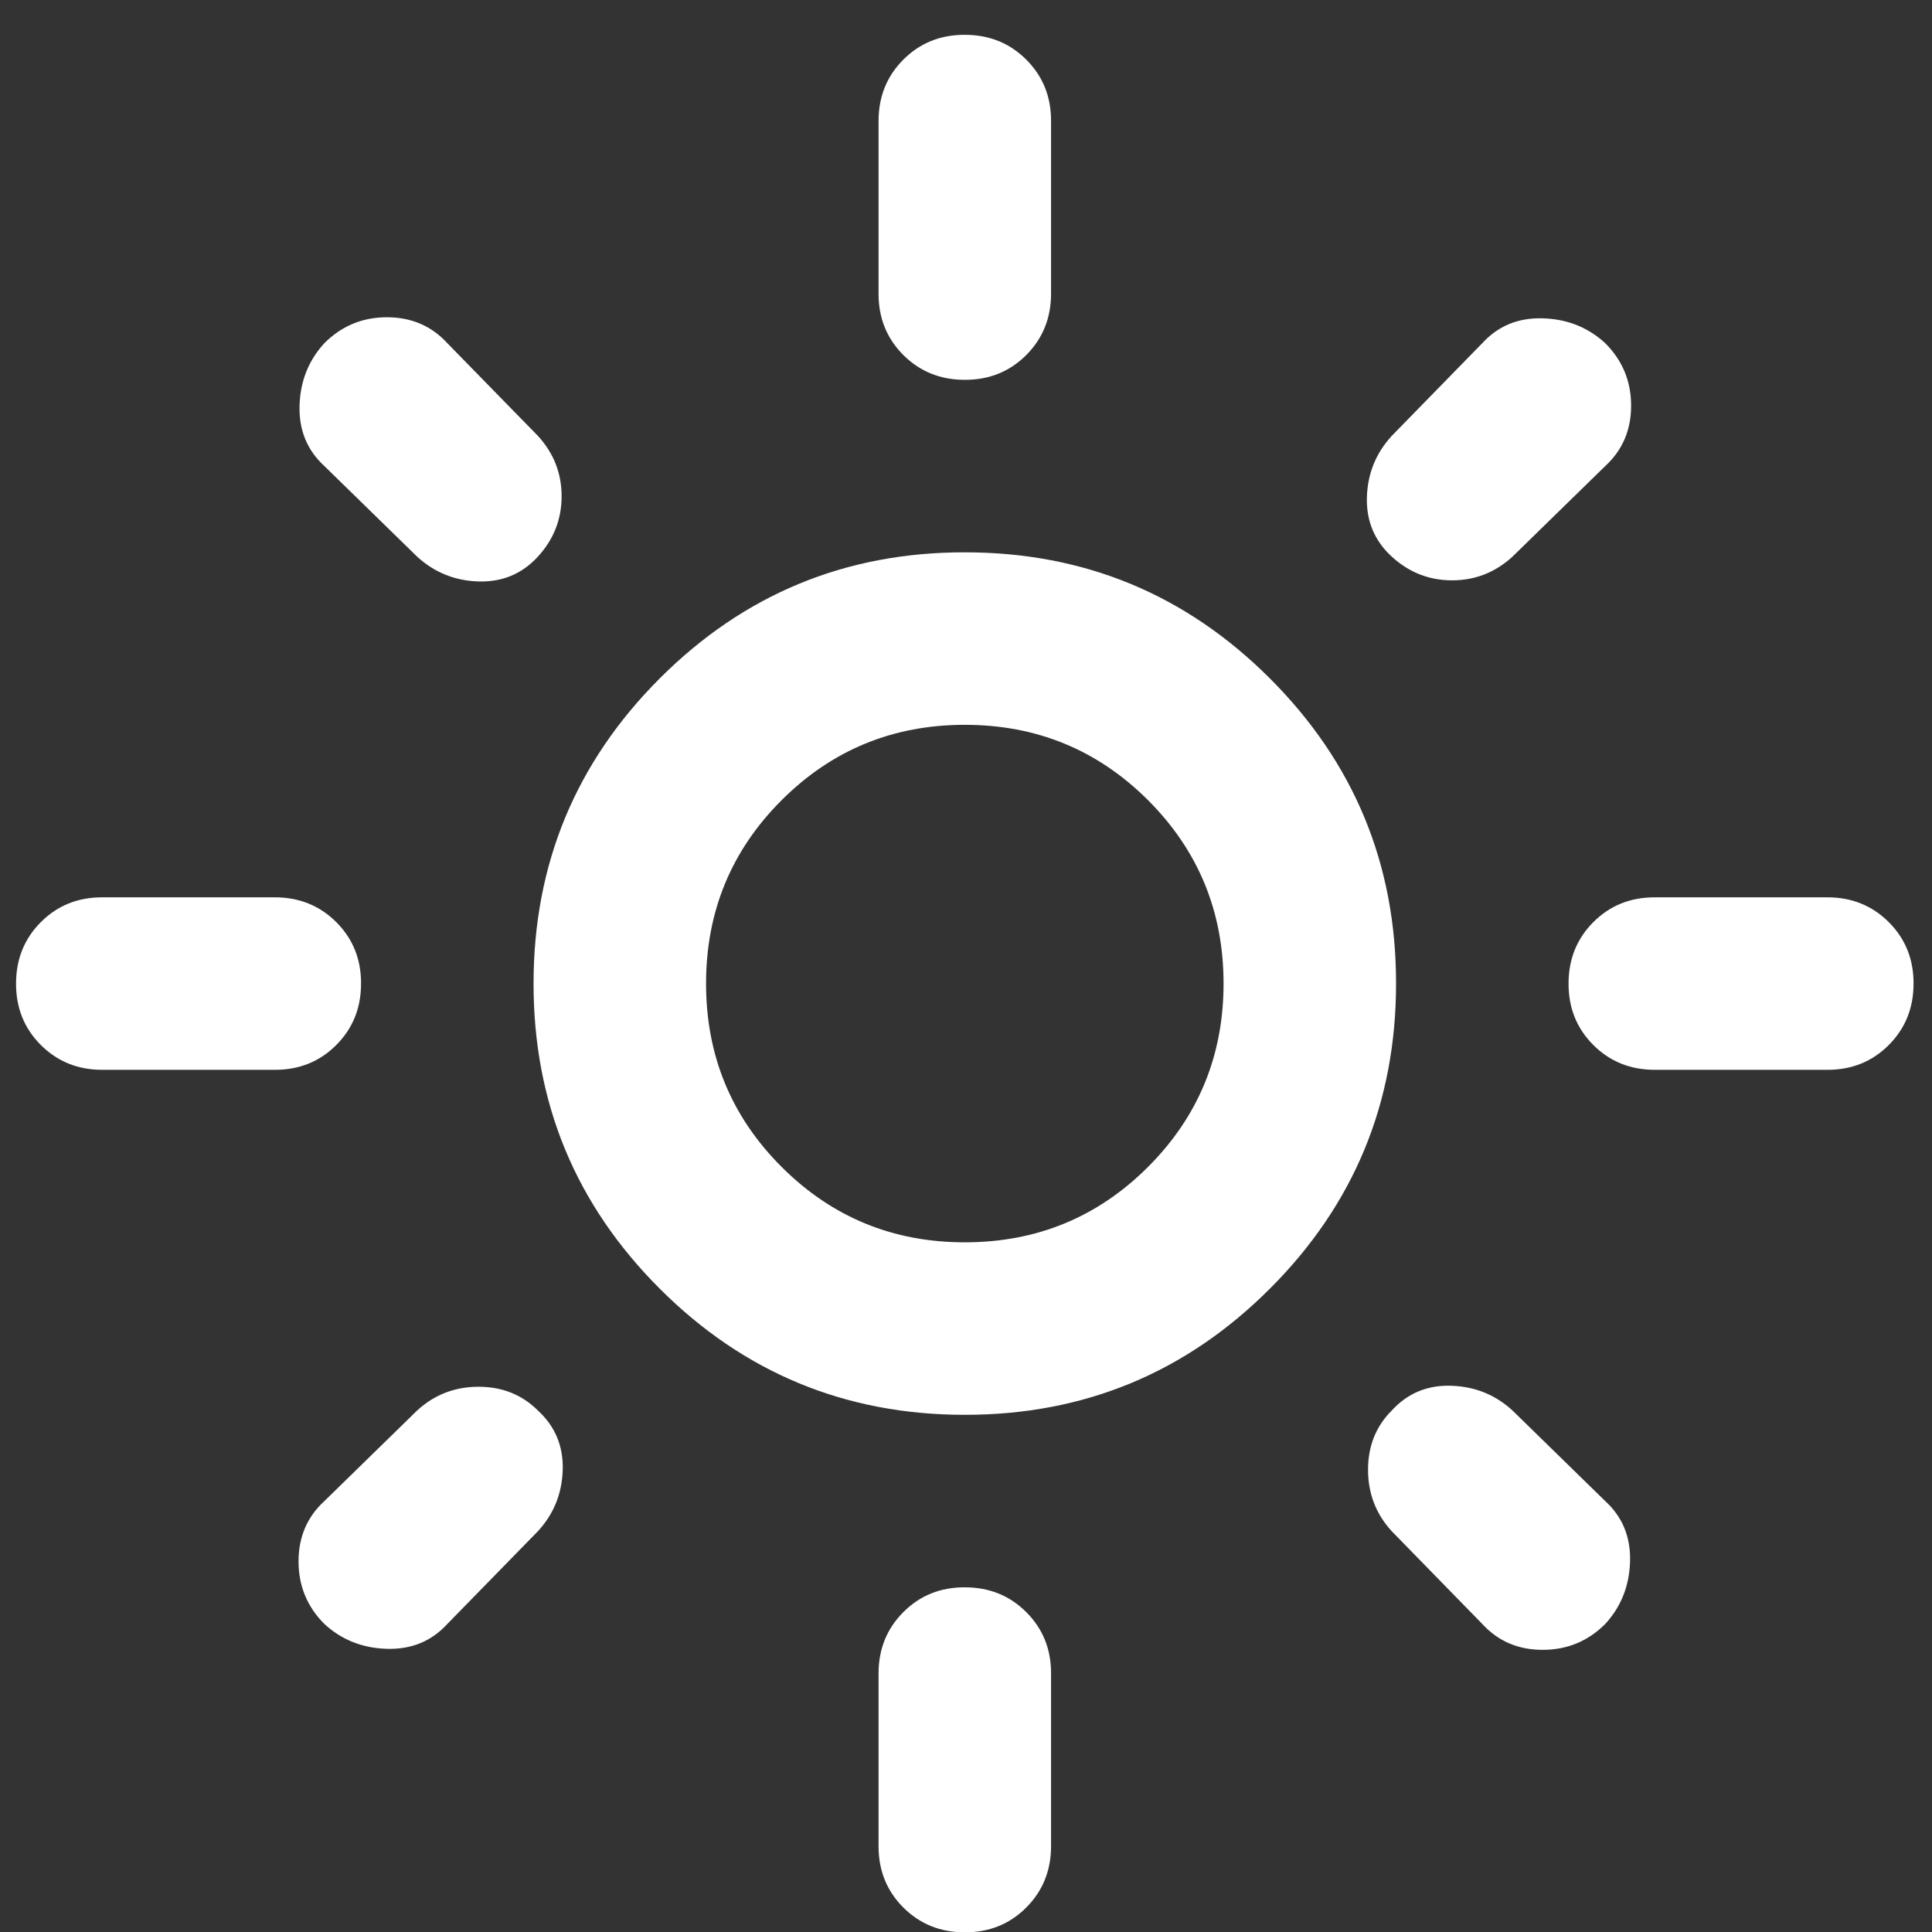 <svg width="42" height="42" viewBox="0 0 42 42" fill="none" xmlns="http://www.w3.org/2000/svg">
<rect x="0" y="0" width="42" height="42" fill="#333333" stroke="none"/>
<path d="M20.974 27.007C22.537 27.007 23.865 26.46 24.959 25.366C26.052 24.272 26.599 22.944 26.599 21.382C26.599 19.819 26.052 18.491 24.959 17.397C23.865 16.304 22.537 15.757 20.974 15.757C19.412 15.757 18.084 16.304 16.99 17.397C15.896 18.491 15.349 19.819 15.349 21.382C15.349 22.944 15.896 24.272 16.99 25.366C18.084 26.46 19.412 27.007 20.974 27.007ZM20.974 30.757C18.381 30.757 16.169 29.842 14.341 28.014C12.512 26.185 11.598 23.974 11.599 21.382C11.599 18.788 12.514 16.577 14.342 14.748C16.171 12.919 18.382 12.005 20.974 12.007C23.568 12.007 25.779 12.921 27.608 14.75C29.437 16.579 30.351 18.789 30.349 21.382C30.349 23.976 29.435 26.187 27.606 28.015C25.777 29.844 23.567 30.758 20.974 30.757ZM2.224 23.257C1.693 23.257 1.247 23.077 0.887 22.717C0.527 22.357 0.348 21.912 0.349 21.382C0.349 20.851 0.529 20.405 0.889 20.045C1.249 19.685 1.694 19.506 2.224 19.507H5.974C6.505 19.507 6.951 19.687 7.311 20.047C7.671 20.407 7.851 20.852 7.849 21.382C7.849 21.913 7.669 22.359 7.309 22.719C6.949 23.079 6.504 23.258 5.974 23.257H2.224ZM35.974 23.257C35.443 23.257 34.997 23.077 34.637 22.717C34.277 22.357 34.098 21.912 34.099 21.382C34.099 20.851 34.279 20.405 34.639 20.045C34.999 19.685 35.444 19.506 35.974 19.507H39.724C40.255 19.507 40.701 19.687 41.061 20.047C41.421 20.407 41.6 20.852 41.599 21.382C41.599 21.913 41.419 22.359 41.059 22.719C40.699 23.079 40.254 23.258 39.724 23.257H35.974ZM20.974 8.257C20.443 8.257 19.997 8.077 19.637 7.717C19.277 7.357 19.098 6.912 19.099 6.382V2.632C19.099 2.1 19.279 1.655 19.639 1.295C19.999 0.935 20.444 0.755 20.974 0.757C21.506 0.757 21.951 0.937 22.311 1.297C22.671 1.657 22.851 2.102 22.849 2.632V6.382C22.849 6.913 22.669 7.359 22.309 7.719C21.949 8.079 21.504 8.258 20.974 8.257ZM20.974 42.007C20.443 42.007 19.997 41.827 19.637 41.467C19.277 41.107 19.098 40.662 19.099 40.132V36.382C19.099 35.85 19.279 35.405 19.639 35.045C19.999 34.685 20.444 34.505 20.974 34.507C21.506 34.507 21.951 34.687 22.311 35.047C22.671 35.407 22.851 35.852 22.849 36.382V40.132C22.849 40.663 22.669 41.109 22.309 41.469C21.949 41.829 21.504 42.008 20.974 42.007ZM9.068 12.101L7.052 10.132C6.677 9.788 6.497 9.35 6.512 8.819C6.527 8.288 6.707 7.835 7.052 7.46C7.427 7.085 7.88 6.897 8.412 6.897C8.943 6.897 9.38 7.085 9.724 7.46L11.693 9.475C12.037 9.85 12.209 10.288 12.209 10.788C12.209 11.288 12.037 11.726 11.693 12.101C11.349 12.476 10.92 12.655 10.405 12.64C9.89 12.626 9.444 12.445 9.068 12.101ZM32.224 35.304L30.256 33.288C29.912 32.913 29.74 32.467 29.74 31.951C29.74 31.435 29.912 31.006 30.256 30.663C30.599 30.288 31.029 30.109 31.546 30.125C32.062 30.141 32.507 30.32 32.88 30.663L34.896 32.632C35.271 32.975 35.451 33.413 35.436 33.944C35.421 34.475 35.241 34.929 34.896 35.304C34.521 35.679 34.068 35.866 33.537 35.866C33.005 35.866 32.568 35.679 32.224 35.304ZM30.256 12.101C29.881 11.757 29.701 11.327 29.715 10.812C29.73 10.297 29.91 9.852 30.256 9.475L32.224 7.46C32.568 7.085 33.005 6.905 33.537 6.92C34.068 6.935 34.521 7.115 34.896 7.46C35.271 7.835 35.459 8.288 35.459 8.819C35.459 9.35 35.271 9.788 34.896 10.132L32.88 12.101C32.505 12.444 32.068 12.616 31.568 12.616C31.068 12.616 30.631 12.444 30.256 12.101ZM7.052 35.304C6.677 34.929 6.49 34.475 6.49 33.944C6.49 33.413 6.677 32.975 7.052 32.632L9.068 30.663C9.443 30.319 9.888 30.147 10.403 30.147C10.918 30.147 11.348 30.319 11.693 30.663C12.068 31.007 12.248 31.437 12.233 31.953C12.218 32.469 12.038 32.914 11.693 33.288L9.724 35.304C9.38 35.679 8.943 35.859 8.412 35.844C7.88 35.829 7.427 35.649 7.052 35.304Z" fill="white"/>
</svg>
